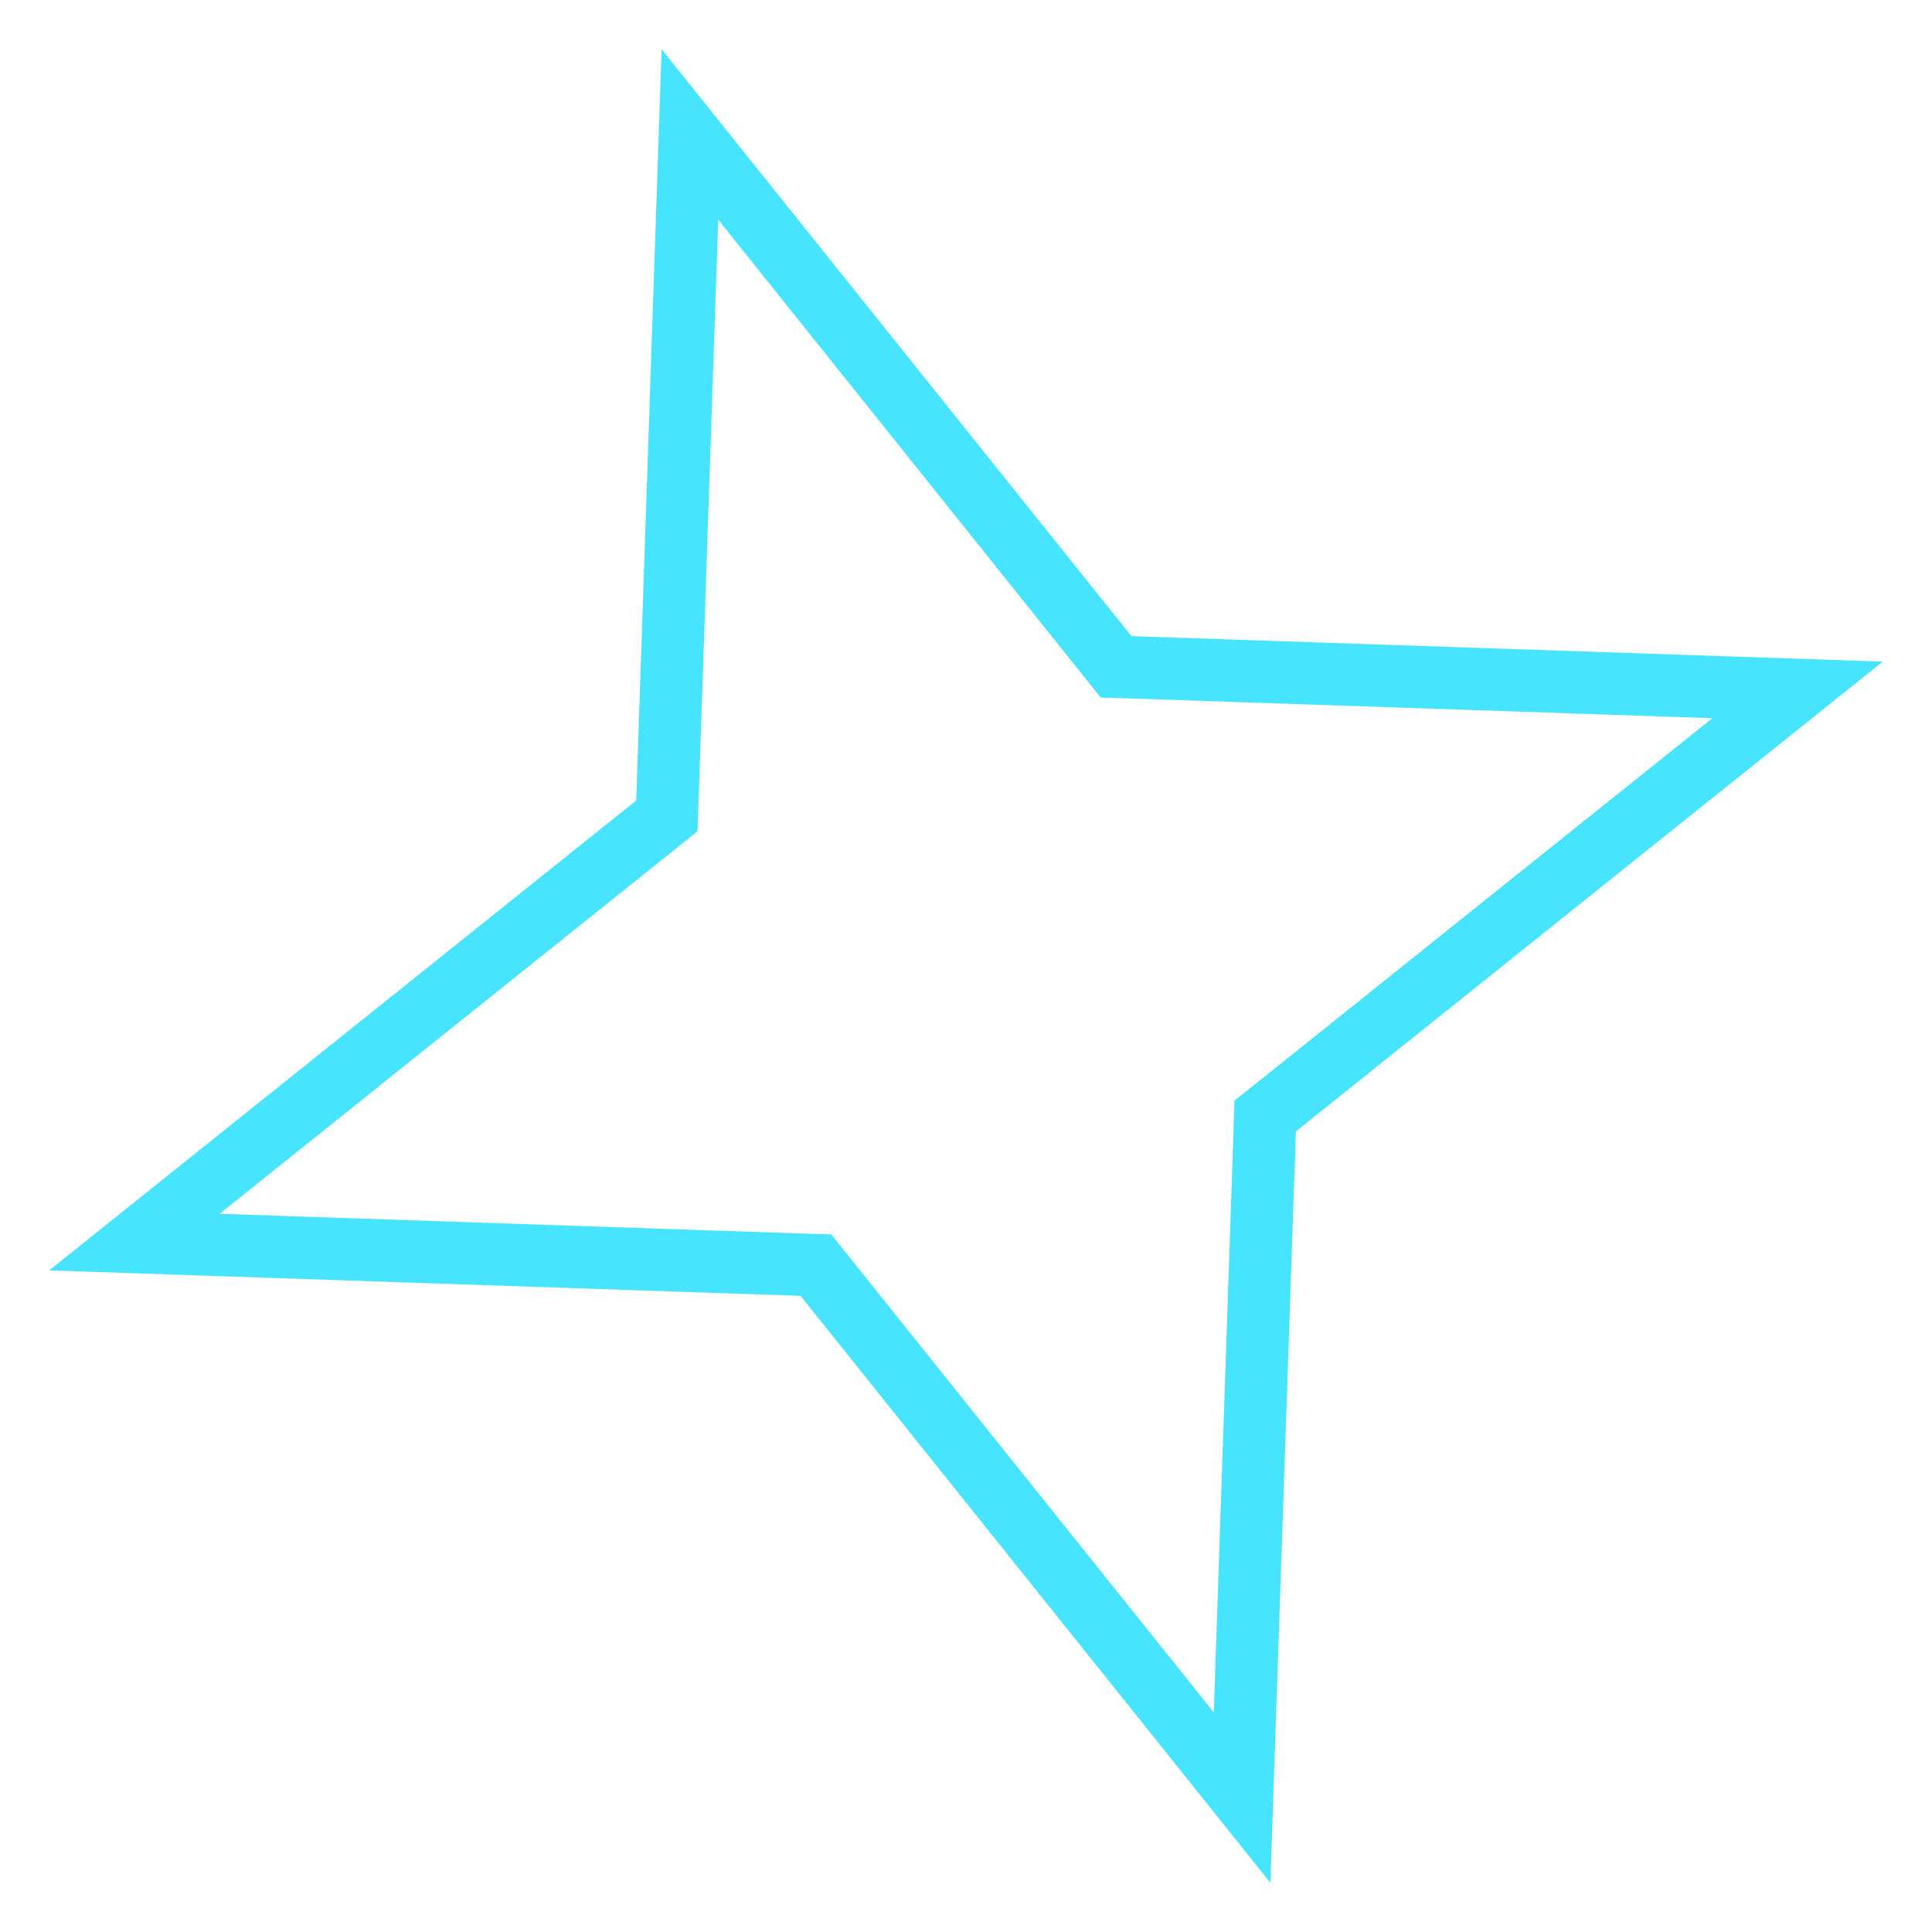 <svg width="31" height="31" viewBox="0 0 31 31" fill="none" xmlns="http://www.w3.org/2000/svg">
<path d="M11.07 2.157L17.764 10.52L17.908 10.7L18.137 10.707L28.843 11.07L20.48 17.764L20.3 17.907L20.293 18.137L19.93 28.843L13.236 20.48L13.093 20.3L12.863 20.293L2.157 19.93L10.52 13.236L10.7 13.092L10.708 12.863L11.07 2.157Z" stroke="#46E4FF"/>
</svg>
